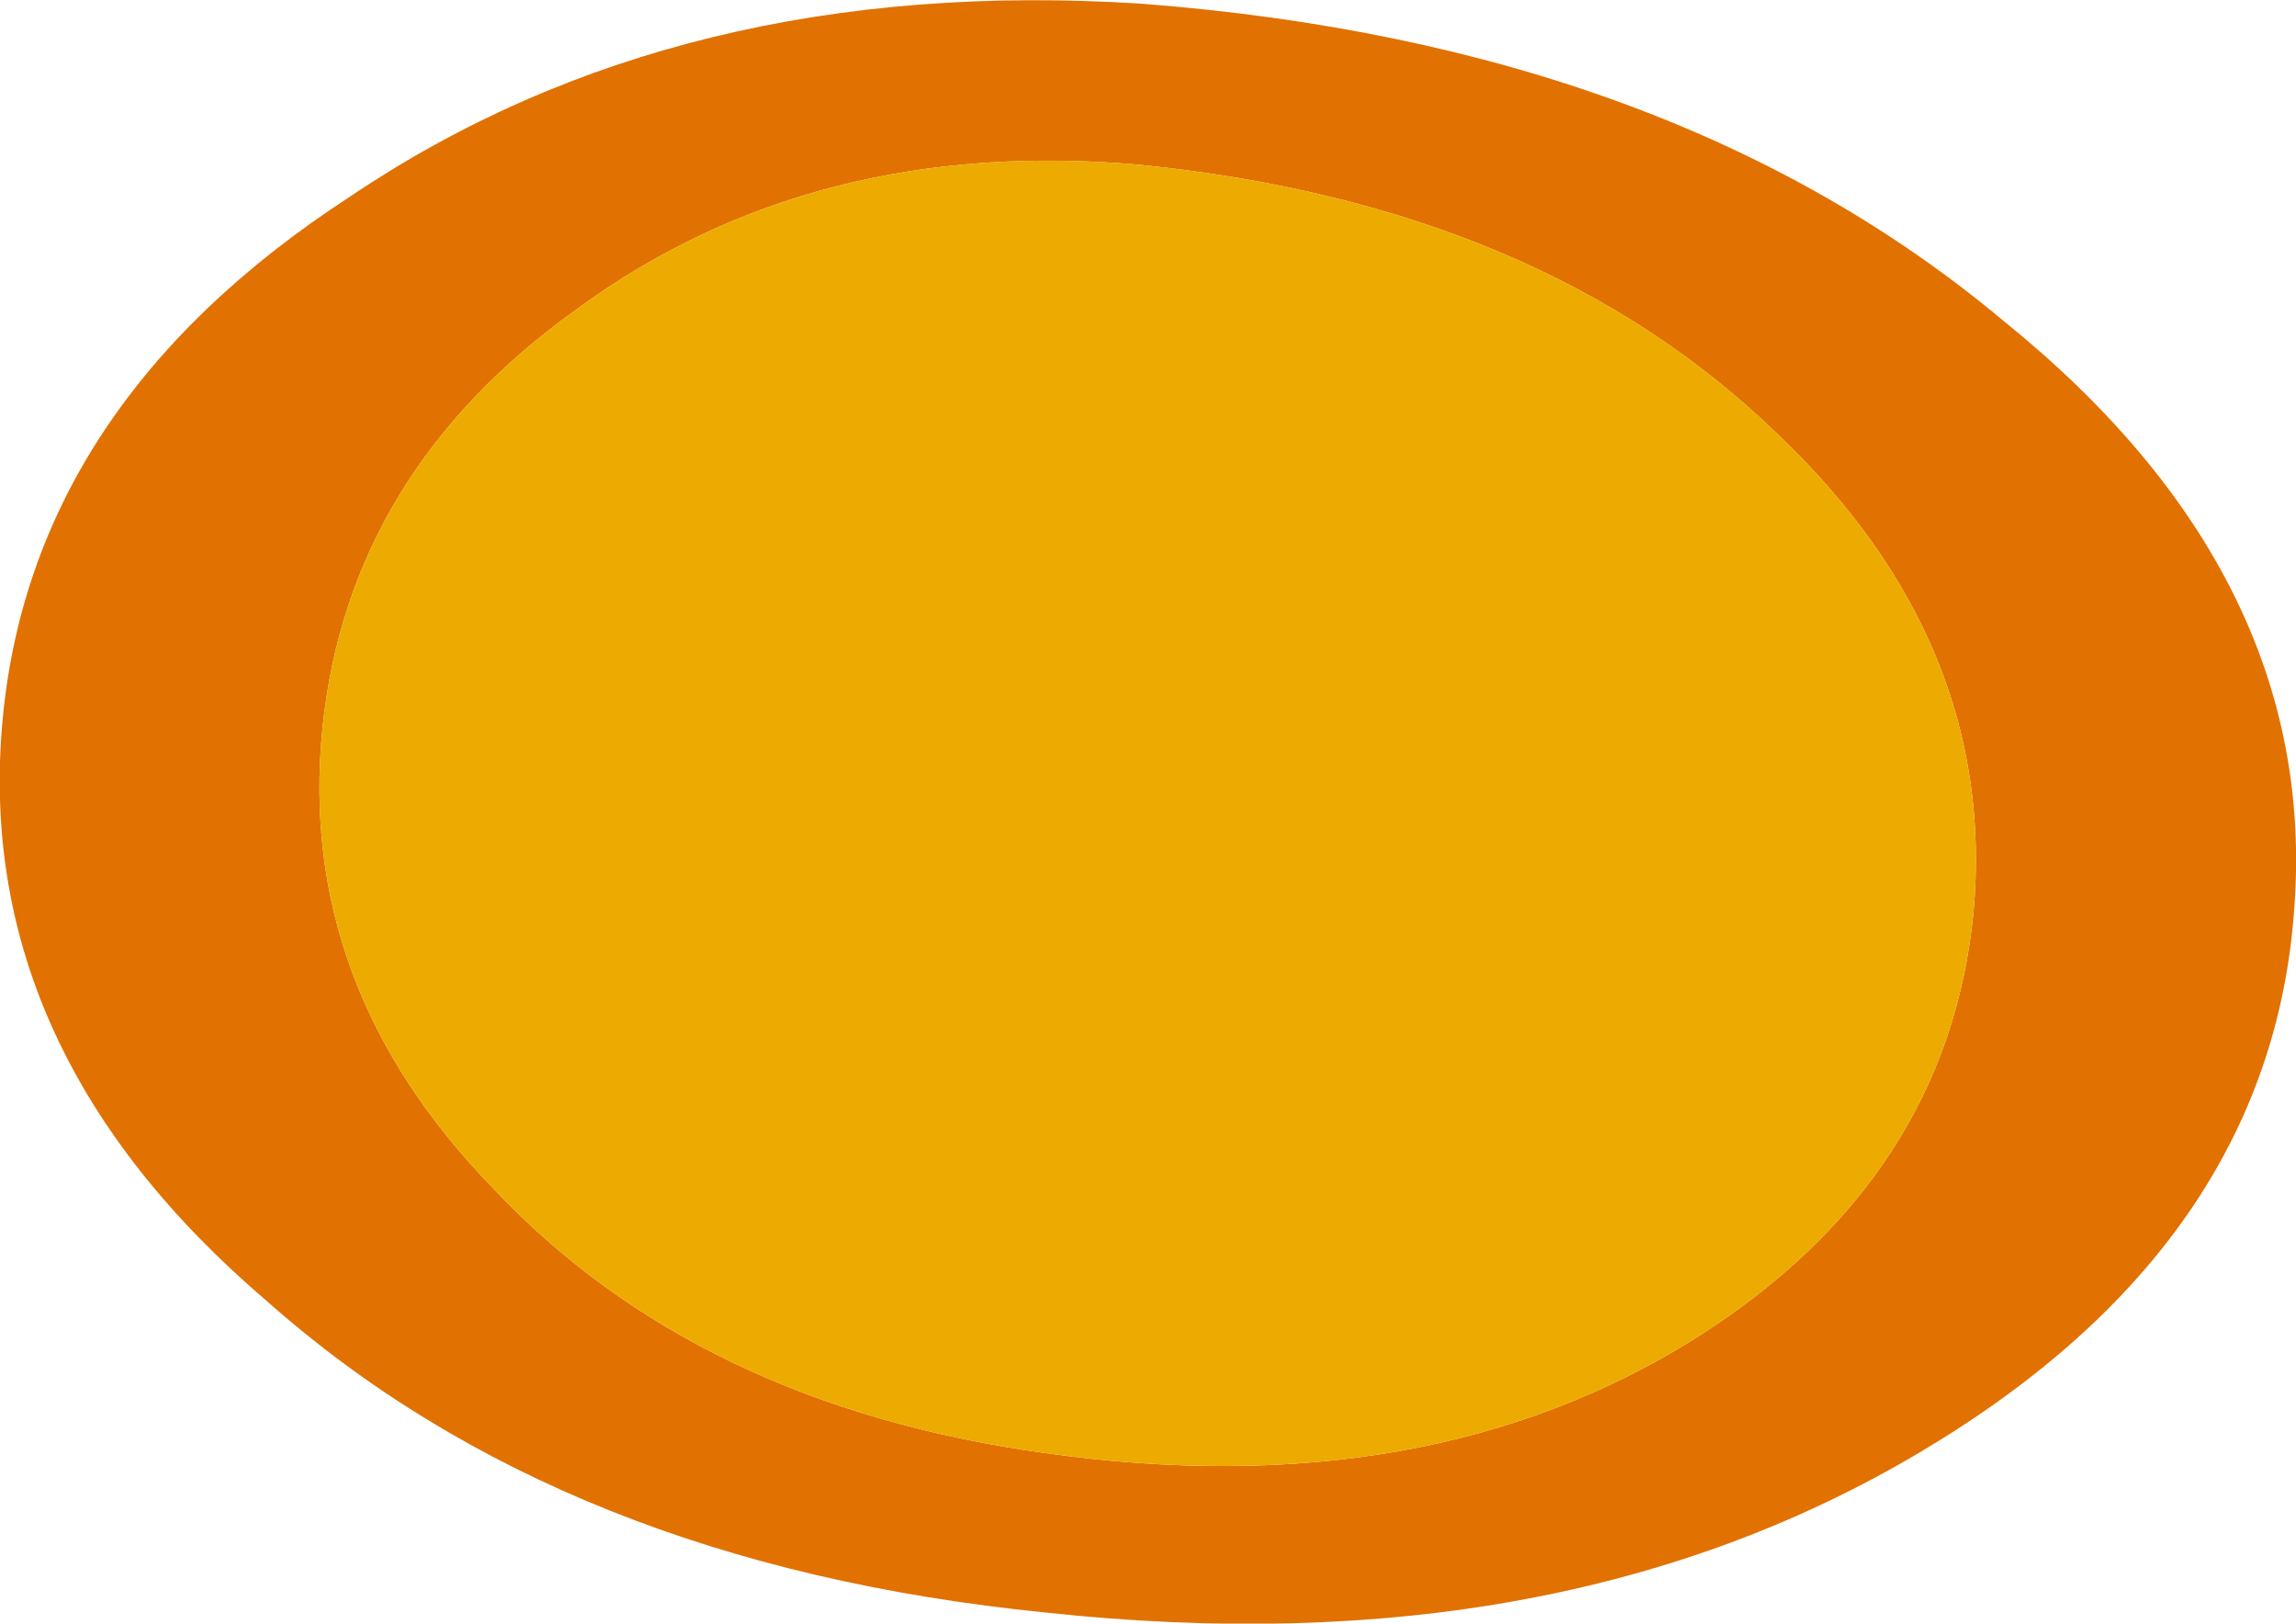 <?xml version="1.0" encoding="UTF-8" standalone="no"?>
<svg xmlns:xlink="http://www.w3.org/1999/xlink" height="43.8px" width="61.95px" xmlns="http://www.w3.org/2000/svg">
  <g transform="matrix(1.0, 0.0, 0.0, 1.0, 30.55, 20.5)">
    <path d="M17.4 -8.8 Q11.05 -14.95 0.25 -16.05 -8.6 -16.85 -15.0 -12.15 -21.15 -7.75 -21.85 -0.85 -22.55 6.1 -17.25 11.55 -11.75 17.4 -2.35 18.7 7.95 20.15 15.2 15.6 22.0 11.3 22.7 4.1 23.35 -3.15 17.4 -8.8 M23.5 -11.85 Q32.05 -4.95 31.35 4.05 30.7 13.05 21.3 18.65 11.5 24.5 -2.35 23.0 -15.35 21.7 -23.35 14.6 -31.2 7.9 -30.5 -0.85 -29.8 -9.55 -21.1 -15.2 -12.2 -21.2 0.25 -20.4 14.6 -19.3 23.5 -11.85" fill="#e17100" fill-rule="evenodd" stroke="none"/>
    <path d="M17.4 -8.8 Q23.35 -3.15 22.7 4.1 22.0 11.3 15.2 15.6 7.95 20.15 -2.35 18.7 -11.75 17.4 -17.25 11.55 -22.55 6.1 -21.85 -0.85 -21.15 -7.75 -15.0 -12.15 -8.6 -16.85 0.25 -16.05 11.05 -14.95 17.4 -8.8" fill="#edaa00" fill-rule="evenodd" stroke="none"/>
  </g>
</svg>
